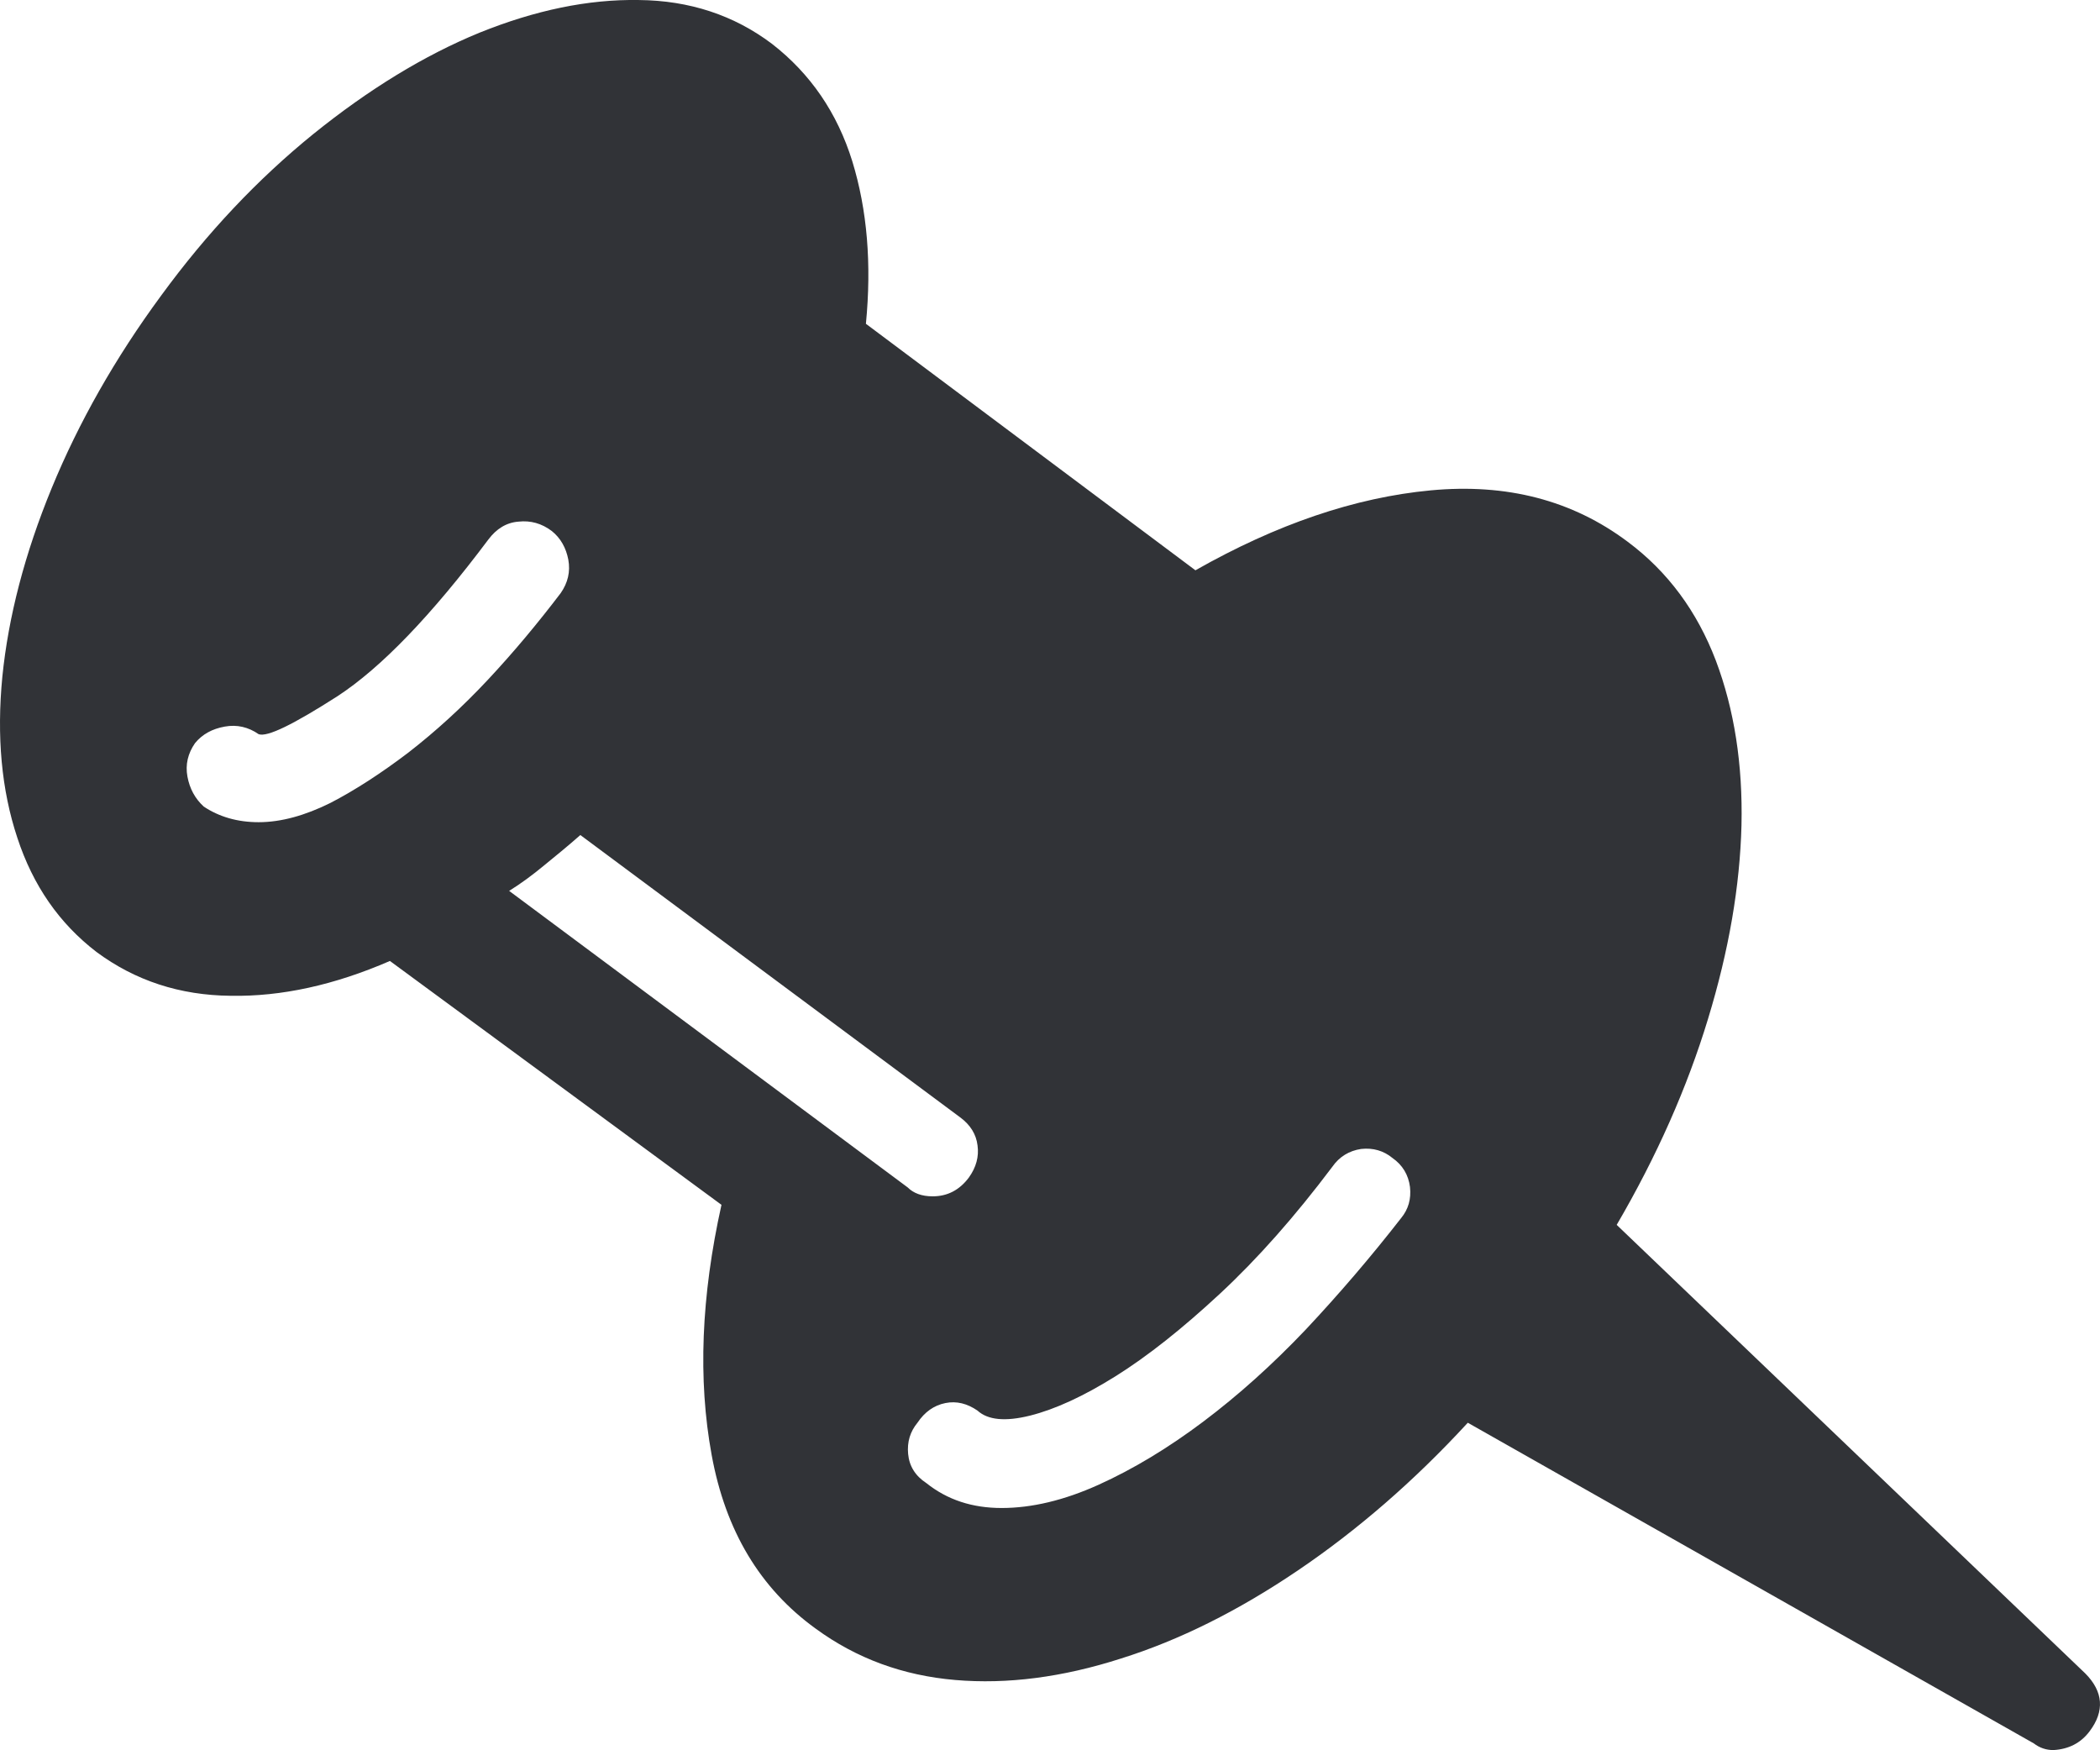 <svg xmlns="http://www.w3.org/2000/svg" width="91.859" height="76.54" viewBox="0 0 91.859 76.54" enable-background="new 0 0 91.859 76.54"><path d="M91.208 73.181c.801 .801 .859 1.66 .195 2.539-.381 .508-.908 .781-1.582 .82-.322 0-.605-.098-.859-.293l-24.757-14.023c-2.354 2.559-4.844 4.707-7.441 6.465s-5.176 3.047-7.734 3.848c-2.549 .82-4.971 1.133-7.246 .938-2.285-.195-4.316-.938-6.104-2.246-2.432-1.758-3.945-4.277-4.551-7.598-.605-3.301-.459-6.934 .43-10.938l-14.503-10.665c-2.432 1.055-4.746 1.562-6.963 1.523-2.227-.02-4.18-.664-5.869-1.914-1.631-1.25-2.783-2.91-3.467-5-.693-2.085-.908-4.429-.654-7.046 .264-2.617 .977-5.371 2.158-8.242s2.773-5.684 4.785-8.418c2.012-2.754 4.229-5.098 6.66-7.07 2.422-1.953 4.844-3.438 7.275-4.434 2.422-.977 4.746-1.465 6.963-1.426 2.218 .02 4.161 .664 5.821 1.914 1.689 1.309 2.861 3.027 3.516 5.137 .654 2.129 .85 4.492 .596 7.109l14.414 10.781c3.545-2.012 6.973-3.184 10.293-3.496s6.191 .43 8.613 2.246c1.758 1.309 3.037 3.047 3.857 5.195 .811 2.148 1.182 4.551 1.123 7.202-.068 2.656-.547 5.469-1.465 8.477-.908 2.988-2.236 5.996-3.994 9.004l20.49 19.611zm-82.297-37.906c.674 .449 1.475 .684 2.402 .684 .986 0 2.031-.293 3.135-.84 1.094-.566 2.236-1.309 3.418-2.207 1.182-.918 2.344-1.973 3.477-3.184s2.188-2.48 3.184-3.789c.312-.449 .43-.938 .332-1.465-.098-.508-.332-.938-.723-1.25-.439-.332-.928-.469-1.455-.41-.527 .039-.967 .312-1.318 .781-2.49 3.32-4.688 5.605-6.602 6.855-1.924 1.23-3.066 1.797-3.447 1.66-.449-.312-.947-.43-1.484-.332-.547 .098-.977 .332-1.299 .723-.312 .449-.43 .938-.332 1.465s.331 .958 .712 1.309zm30.792 16.656c.254 .254 .615 .391 1.094 .391 .645 0 1.172-.273 1.582-.82 .322-.449 .449-.918 .381-1.406-.059-.488-.312-.898-.762-1.23l-16.612-12.345c-.508 .449-1.035 .879-1.562 1.309-.518 .43-1.045 .82-1.553 1.133l17.432 12.968zm21.582 1.347c.322-.391 .449-.84 .391-1.367-.068-.527-.322-.957-.771-1.27-.381-.312-.84-.449-1.367-.391-.518 .078-.947 .332-1.26 .781-1.631 2.168-3.271 4.023-4.912 5.547s-3.164 2.734-4.57 3.613-2.646 1.445-3.73 1.719c-1.094 .273-1.855 .195-2.305-.215-.449-.312-.918-.43-1.406-.332-.498 .098-.908 .391-1.221 .859-.322 .391-.459 .84-.41 1.367s.312 .957 .791 1.27c.928 .742 2.021 1.094 3.301 1.094 1.309 0 2.725-.332 4.238-1.016s3.037-1.602 4.57-2.754 3.037-2.5 4.502-4.043c1.464-1.561 2.851-3.182 4.159-4.862z" fill="#313337"/></svg>